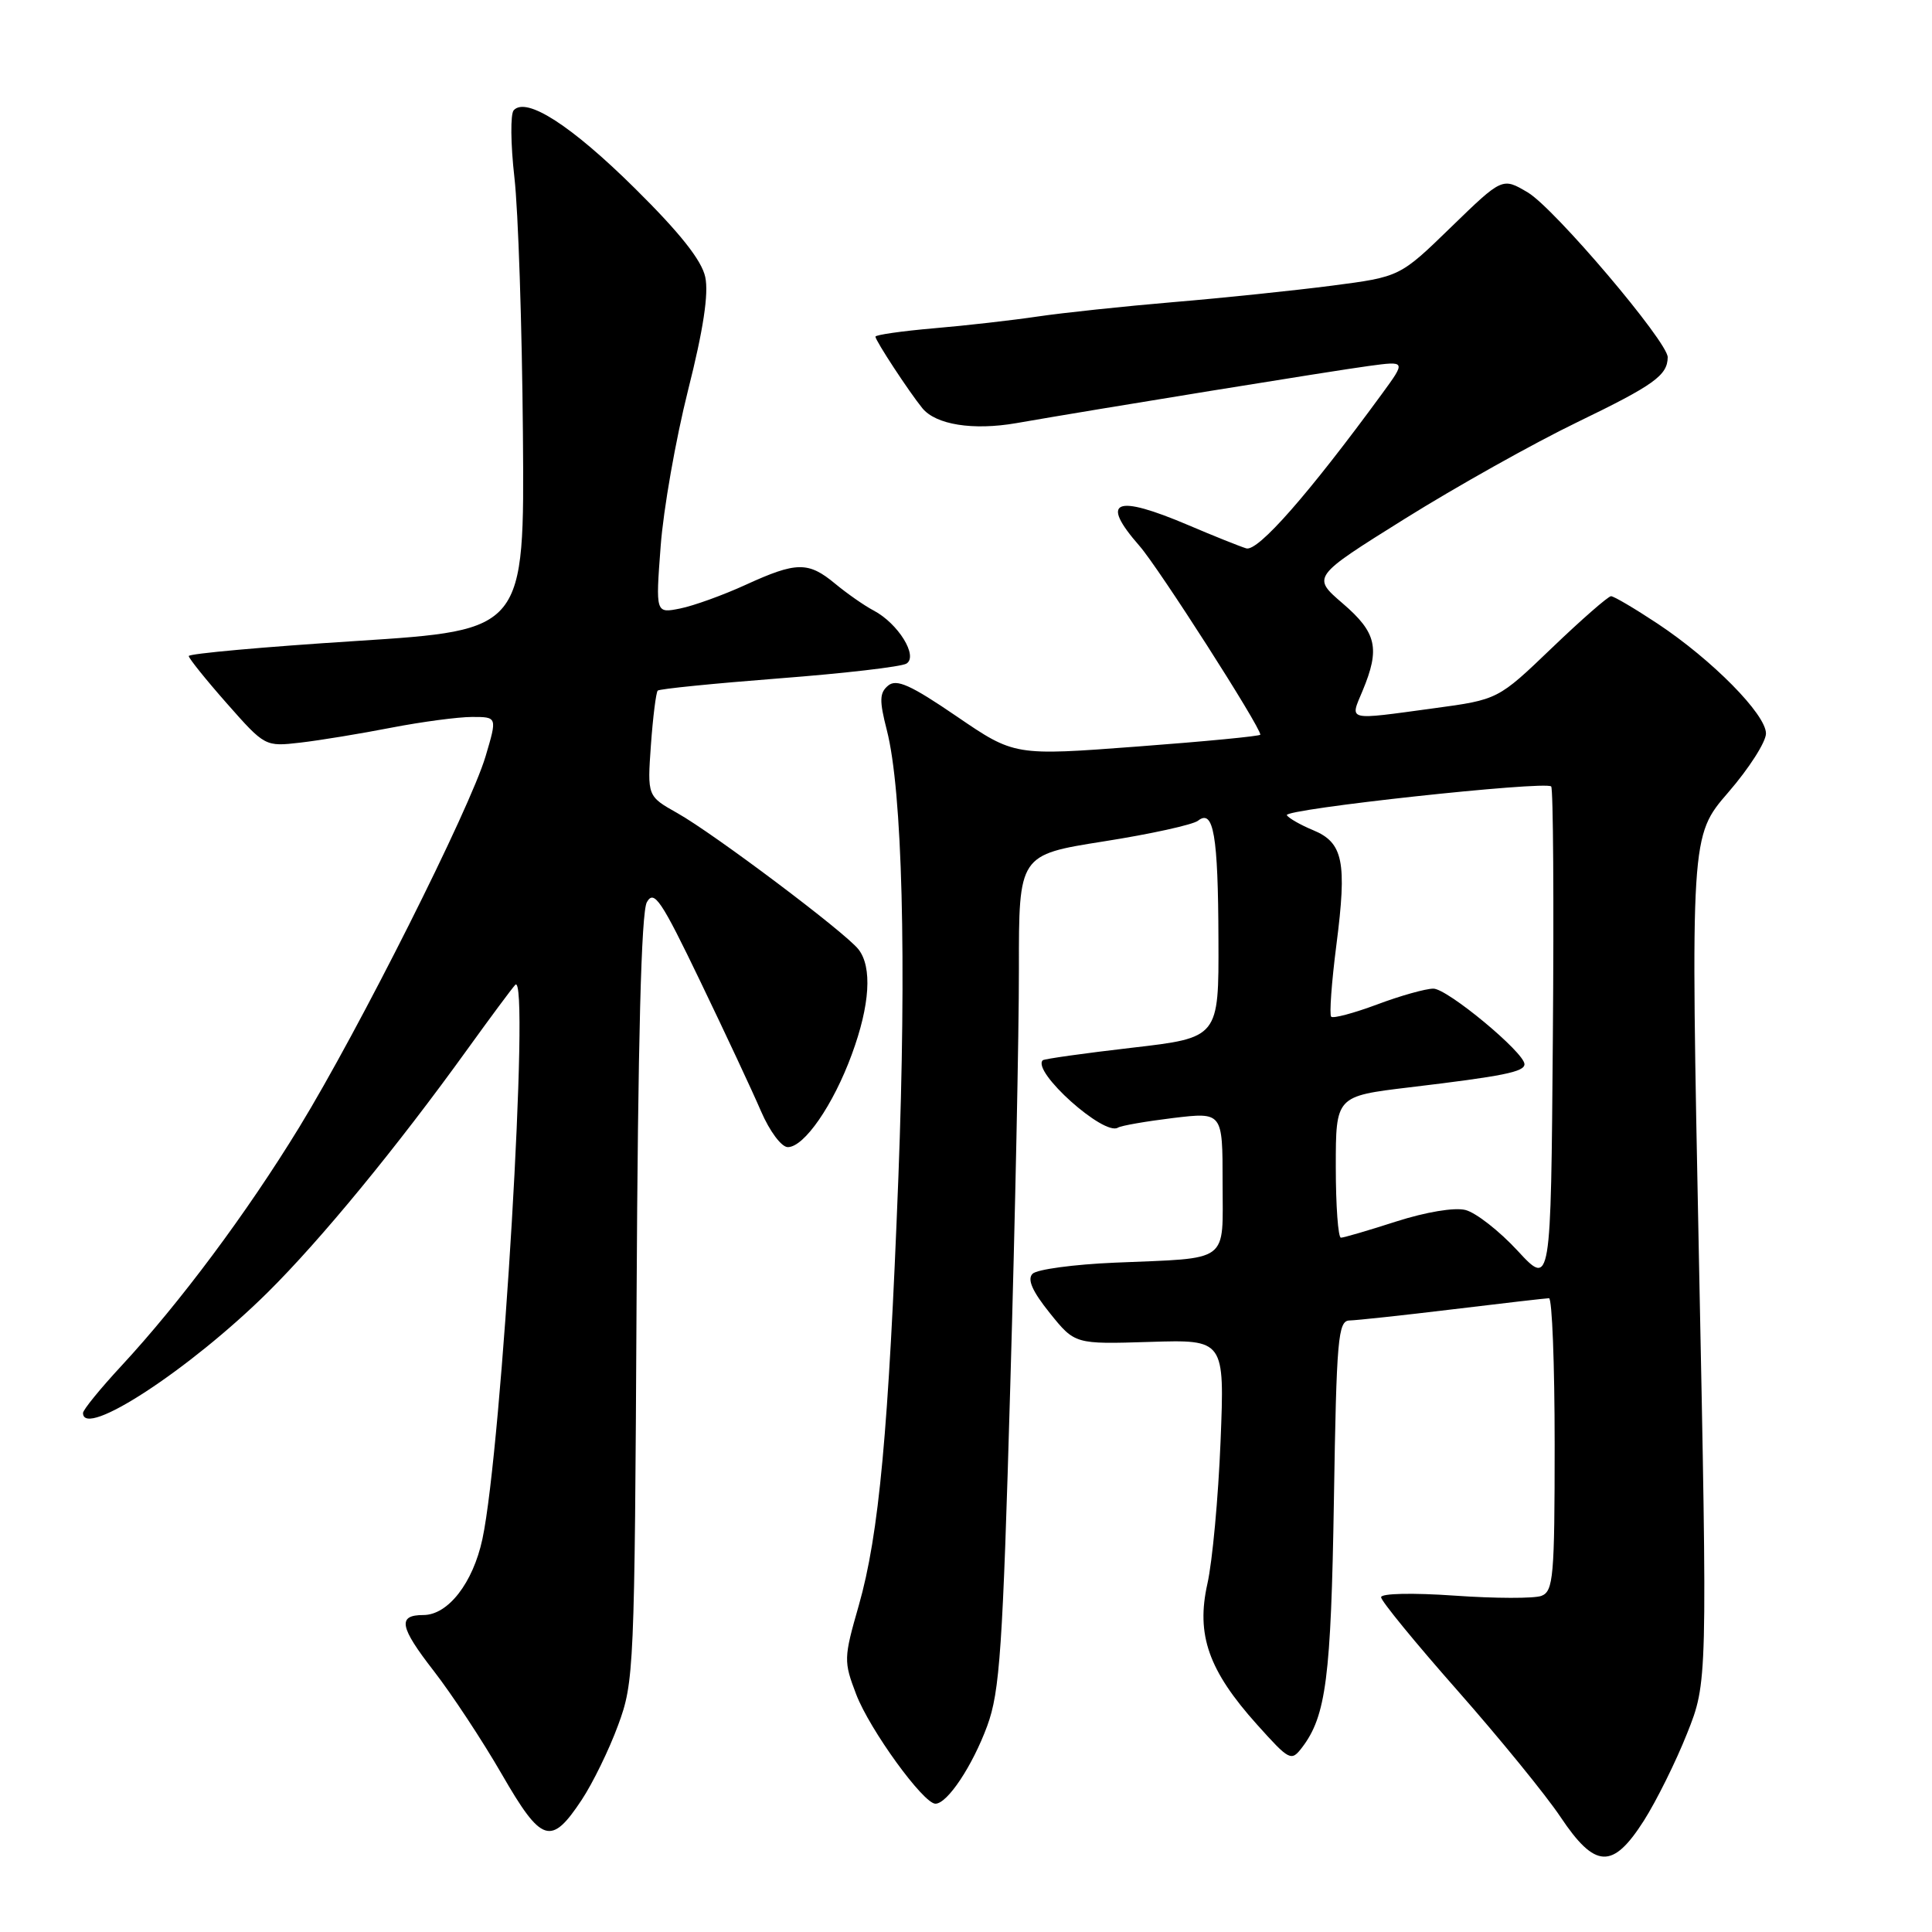 <?xml version="1.0" encoding="UTF-8" standalone="no"?>
<!DOCTYPE svg PUBLIC "-//W3C//DTD SVG 1.1//EN" "http://www.w3.org/Graphics/SVG/1.1/DTD/svg11.dtd" >
<svg xmlns="http://www.w3.org/2000/svg" xmlns:xlink="http://www.w3.org/1999/xlink" version="1.1" viewBox="0 0 256 256">
 <g >
 <path fill="currentColor"
d=" M 217.82 241.25 C 219.48 238.64 222.06 233.44 223.54 229.71 C 226.25 222.92 226.25 222.92 225.12 166.85 C 224.00 110.78 224.00 110.78 229.00 105.00 C 231.75 101.83 234.00 98.31 234.00 97.19 C 234.00 94.66 226.88 87.44 219.63 82.63 C 216.62 80.64 213.85 79.00 213.47 79.00 C 213.10 79.00 209.57 82.08 205.64 85.85 C 198.50 92.70 198.50 92.70 190.00 93.85 C 178.29 95.44 178.86 95.58 180.55 91.53 C 182.89 85.92 182.42 83.83 177.93 79.97 C 173.82 76.44 173.82 76.44 186.16 68.73 C 192.95 64.49 203.21 58.74 208.98 55.95 C 219.17 51.02 220.95 49.74 220.98 47.34 C 221.01 45.32 205.96 27.58 202.44 25.50 C 199.07 23.50 199.07 23.50 192.28 30.09 C 185.50 36.68 185.50 36.68 176.50 37.85 C 171.55 38.49 162.10 39.48 155.50 40.03 C 148.90 40.59 140.80 41.45 137.50 41.94 C 134.20 42.43 128.01 43.14 123.75 43.50 C 119.49 43.87 116.00 44.37 116.00 44.61 C 116.00 45.13 120.43 51.89 122.21 54.08 C 124.00 56.28 128.92 57.06 134.65 56.07 C 145.54 54.17 176.83 49.10 181.40 48.49 C 186.30 47.83 186.30 47.83 183.13 52.17 C 173.40 65.47 166.67 73.14 165.13 72.66 C 164.23 72.38 160.80 71.01 157.50 69.60 C 147.72 65.44 145.69 66.29 150.99 72.34 C 153.51 75.21 167.00 96.28 167.00 97.35 C 167.00 97.54 159.67 98.25 150.71 98.92 C 134.42 100.15 134.42 100.15 126.76 94.92 C 120.68 90.77 118.80 89.92 117.69 90.84 C 116.53 91.80 116.50 92.81 117.51 96.75 C 119.57 104.76 120.14 127.17 119.04 156.00 C 117.74 189.66 116.48 203.31 113.79 212.74 C 111.79 219.72 111.78 220.13 113.45 224.51 C 115.24 229.19 122.35 239.00 123.95 239.00 C 125.53 239.00 128.86 234.00 130.82 228.67 C 132.48 224.15 132.87 218.48 133.87 183.50 C 134.51 161.50 135.02 136.70 135.01 128.38 C 135.00 113.27 135.00 113.27 146.25 111.49 C 152.44 110.52 158.06 109.28 158.74 108.75 C 160.80 107.13 161.41 110.62 161.45 124.50 C 161.50 137.50 161.50 137.50 150.00 138.83 C 143.68 139.56 138.36 140.31 138.17 140.49 C 136.69 141.97 146.28 150.57 148.13 149.42 C 148.56 149.15 151.86 148.58 155.46 148.14 C 162.00 147.36 162.00 147.36 162.00 156.66 C 162.00 167.52 163.17 166.65 147.69 167.31 C 142.29 167.54 137.40 168.20 136.82 168.78 C 136.09 169.51 136.77 171.08 139.10 173.98 C 142.43 178.12 142.43 178.12 152.35 177.81 C 162.27 177.50 162.27 177.50 161.73 191.00 C 161.43 198.43 160.65 206.90 159.99 209.84 C 158.47 216.62 160.13 221.34 166.55 228.50 C 170.87 233.31 171.09 233.43 172.53 231.55 C 175.71 227.38 176.37 222.29 176.75 198.75 C 177.09 177.32 177.30 175.00 178.82 174.97 C 179.74 174.95 185.90 174.29 192.50 173.49 C 199.10 172.69 204.84 172.03 205.25 172.02 C 205.66 172.01 206.00 180.73 206.00 191.39 C 206.00 208.92 205.83 210.85 204.25 211.46 C 203.29 211.82 198.12 211.81 192.75 211.43 C 187.18 211.04 183.00 211.13 183.00 211.64 C 183.00 212.13 187.56 217.70 193.13 224.01 C 198.70 230.33 204.84 237.86 206.77 240.75 C 211.37 247.63 213.69 247.73 217.82 241.25 Z  M 77.08 238.49 C 78.53 236.30 80.71 231.85 81.90 228.60 C 84.02 222.88 84.09 221.27 84.35 172.10 C 84.53 137.87 84.97 120.87 85.71 119.55 C 86.66 117.85 87.59 119.22 92.80 130.05 C 96.10 136.90 99.72 144.64 100.84 147.25 C 101.99 149.91 103.55 152.00 104.39 152.00 C 106.56 152.00 110.41 146.42 112.87 139.71 C 115.28 133.17 115.59 128.14 113.75 125.79 C 112.00 123.55 94.60 110.47 89.77 107.75 C 85.77 105.50 85.77 105.50 86.25 98.71 C 86.52 94.98 86.93 91.74 87.15 91.51 C 87.38 91.28 94.61 90.56 103.23 89.89 C 111.84 89.23 119.43 88.35 120.11 87.93 C 121.70 86.95 119.00 82.60 115.75 80.89 C 114.51 80.24 112.23 78.64 110.67 77.35 C 107.11 74.39 105.54 74.41 98.81 77.49 C 95.82 78.86 91.91 80.27 90.12 80.63 C 86.87 81.28 86.87 81.28 87.54 72.39 C 87.90 67.50 89.54 58.20 91.17 51.71 C 93.20 43.68 93.92 38.90 93.45 36.71 C 92.98 34.50 90.09 30.85 84.13 24.96 C 75.71 16.63 69.74 12.78 68.07 14.61 C 67.62 15.10 67.66 19.10 68.16 23.50 C 68.67 27.90 69.17 43.20 69.29 57.50 C 69.50 83.50 69.50 83.50 47.25 84.93 C 35.01 85.71 25.01 86.61 25.01 86.93 C 25.02 87.24 27.30 90.08 30.07 93.22 C 35.11 98.93 35.13 98.94 39.81 98.40 C 42.39 98.10 47.81 97.21 51.86 96.42 C 55.90 95.64 60.72 95.00 62.55 95.00 C 65.89 95.00 65.89 95.00 64.34 100.22 C 62.29 107.13 47.56 136.44 39.65 149.37 C 32.67 160.78 23.82 172.64 16.09 180.98 C 13.29 184.00 11.00 186.81 11.00 187.23 C 11.00 190.70 25.12 181.48 35.46 171.26 C 42.52 164.27 52.59 152.01 61.96 139.00 C 64.93 134.88 67.77 131.05 68.27 130.50 C 70.28 128.31 66.51 191.87 63.92 203.94 C 62.67 209.75 59.37 214.00 56.10 214.00 C 52.65 214.00 52.93 215.56 57.46 221.39 C 59.88 224.51 63.94 230.67 66.49 235.09 C 71.77 244.24 73.01 244.64 77.08 238.49 Z  M 201.09 165.73 C 198.66 163.10 195.56 160.68 194.18 160.33 C 192.72 159.96 188.93 160.60 185.02 161.85 C 181.36 163.03 178.05 164.00 177.68 164.00 C 177.31 164.00 177.00 159.78 177.00 154.62 C 177.00 145.25 177.00 145.25 186.75 144.08 C 199.22 142.59 202.00 142.03 202.00 141.01 C 202.00 139.47 191.79 131.00 189.93 131.00 C 188.91 131.00 185.55 131.94 182.47 133.10 C 179.38 134.25 176.65 134.98 176.39 134.72 C 176.13 134.47 176.44 130.17 177.08 125.19 C 178.50 114.17 177.98 111.65 173.99 110.00 C 172.32 109.31 170.76 108.41 170.51 108.02 C 170.01 107.21 204.77 103.44 205.54 104.21 C 205.81 104.48 205.91 119.50 205.76 137.60 C 205.50 170.50 205.50 170.50 201.09 165.73 Z "/>
</g>
</svg>
